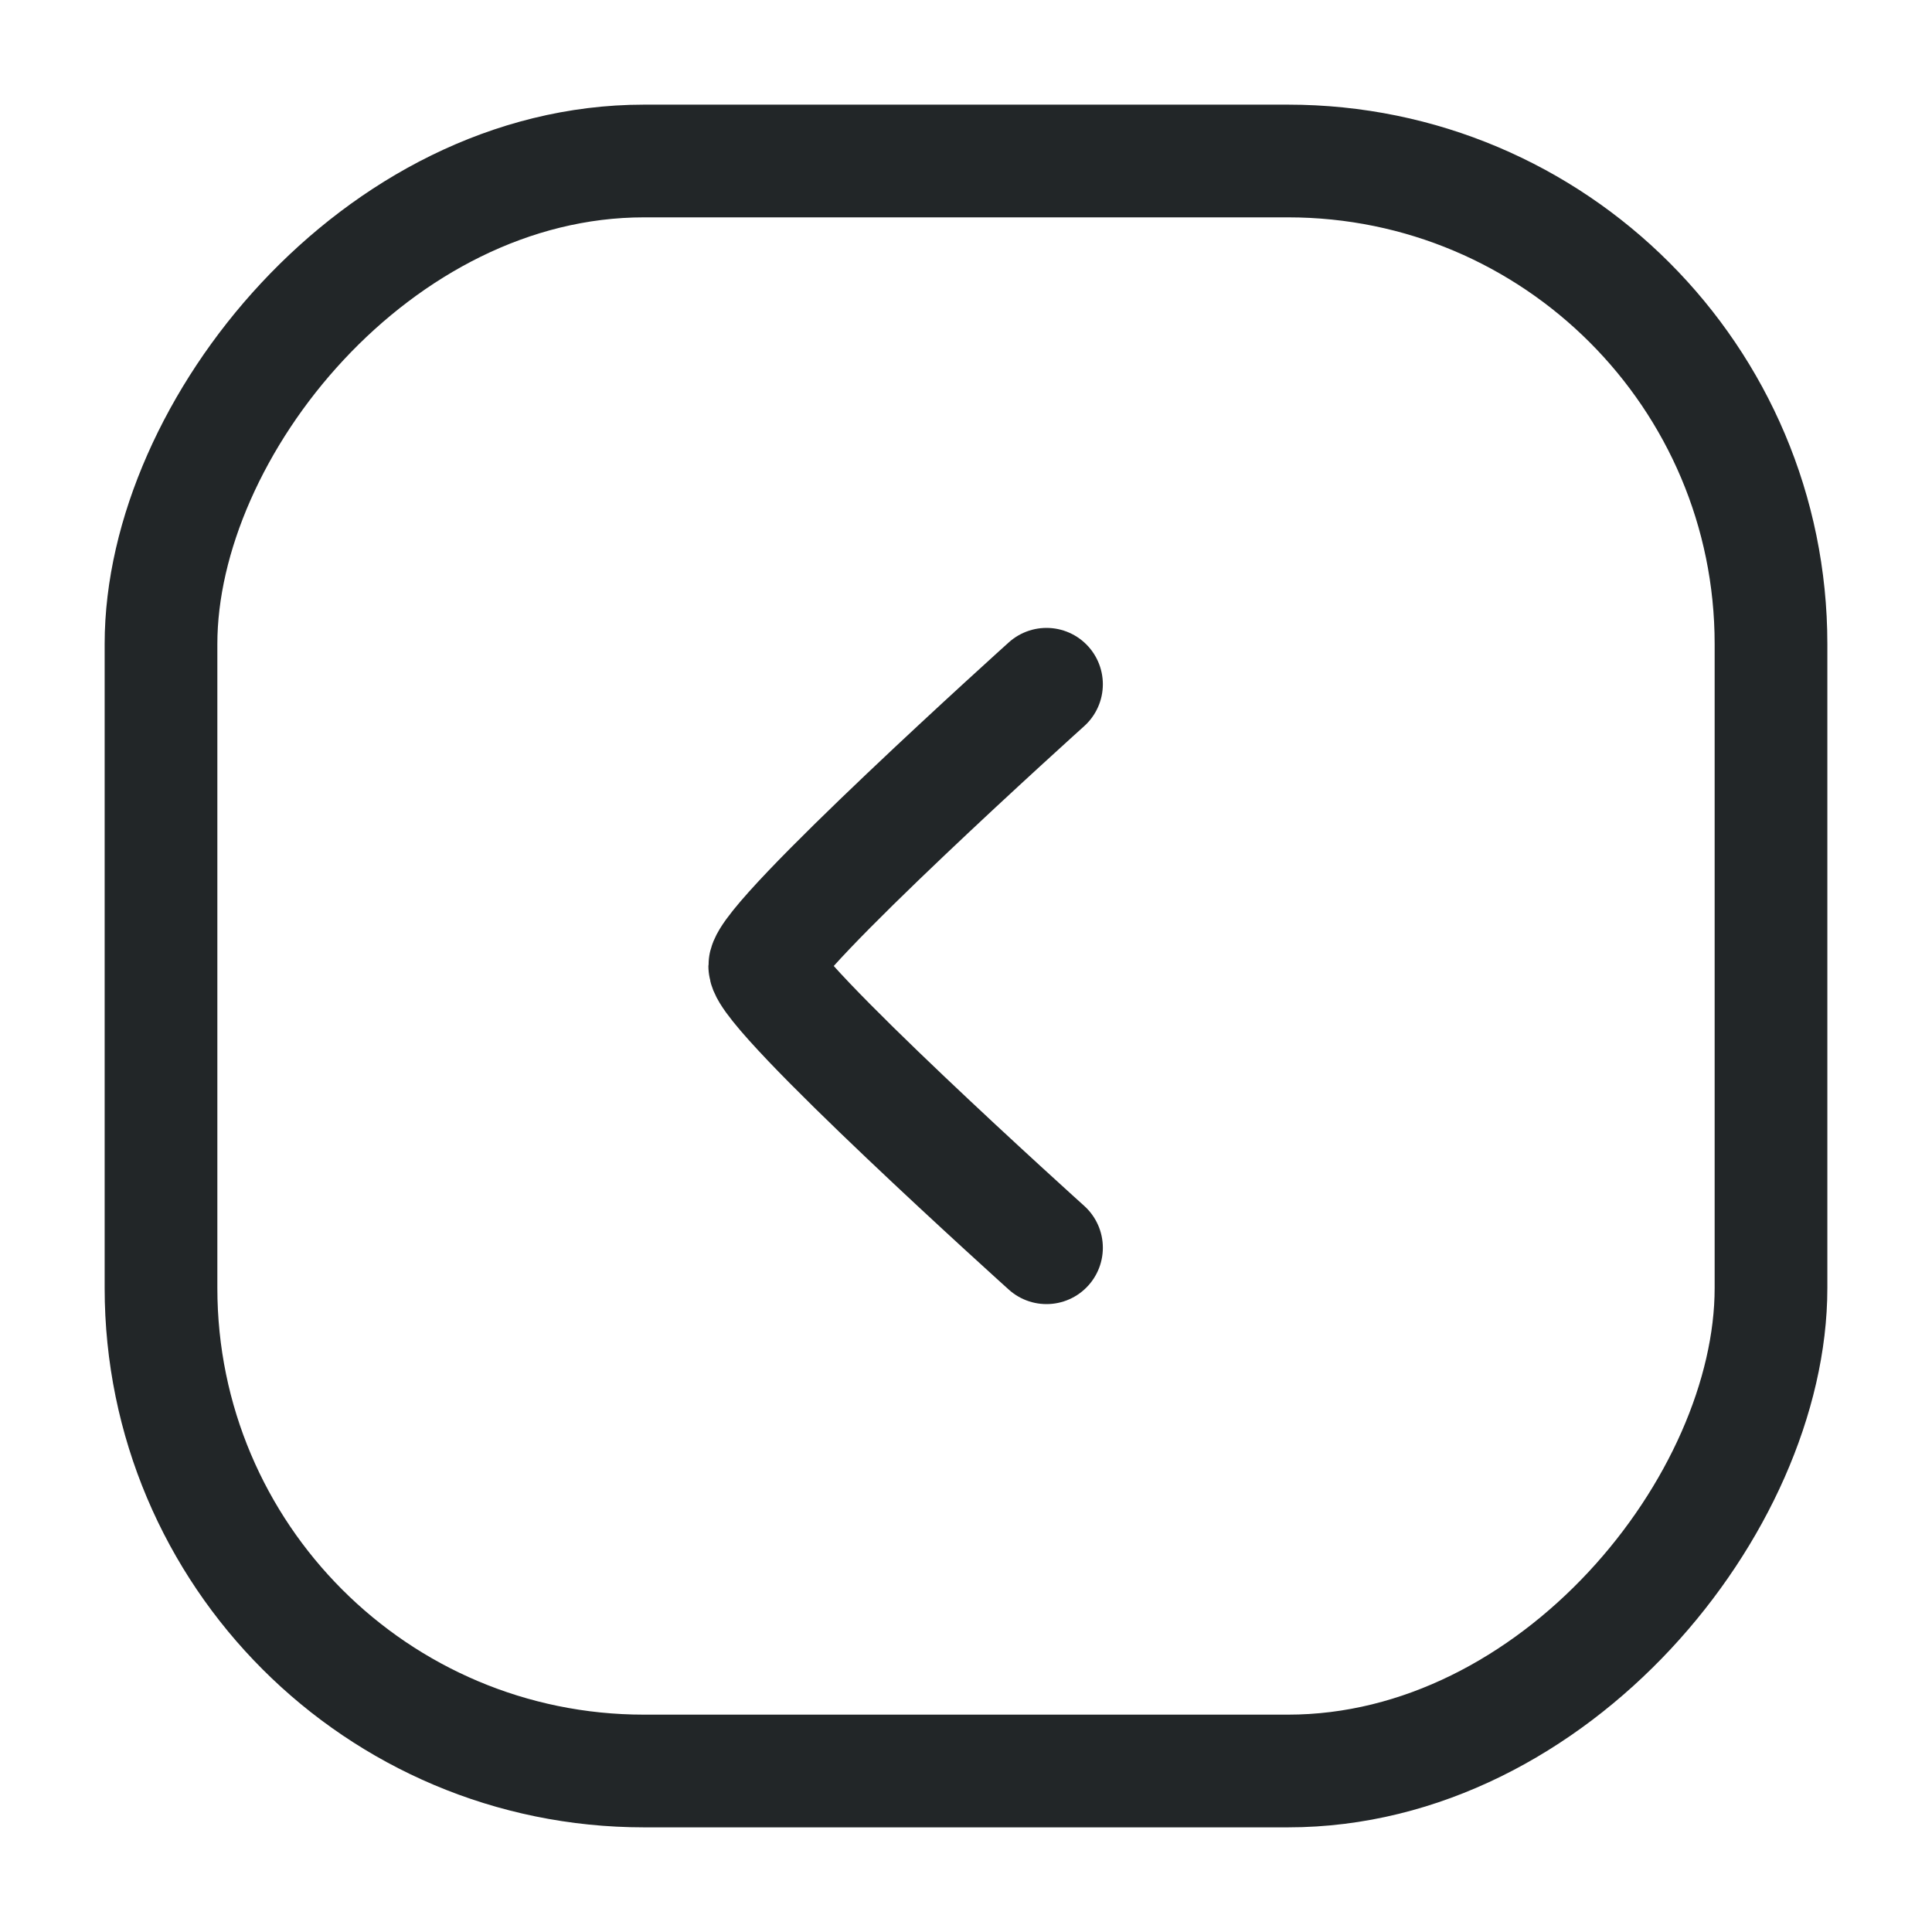 <svg width="24" height="24" viewBox="0 0 24 24" fill="none" xmlns="http://www.w3.org/2000/svg">
<rect width="20" height="20" rx="6" transform="matrix(-1 0 0 1 22 2)" stroke="#222628" stroke-width="1.4"/>
<path d="M13 8.5C13 8.5 9.5 11.65 9.5 12C9.5 12.35 13 15.5 13 15.5" stroke="#222628" stroke-width="1.4" stroke-linecap="round" stroke-linejoin="round"/>
</svg>
